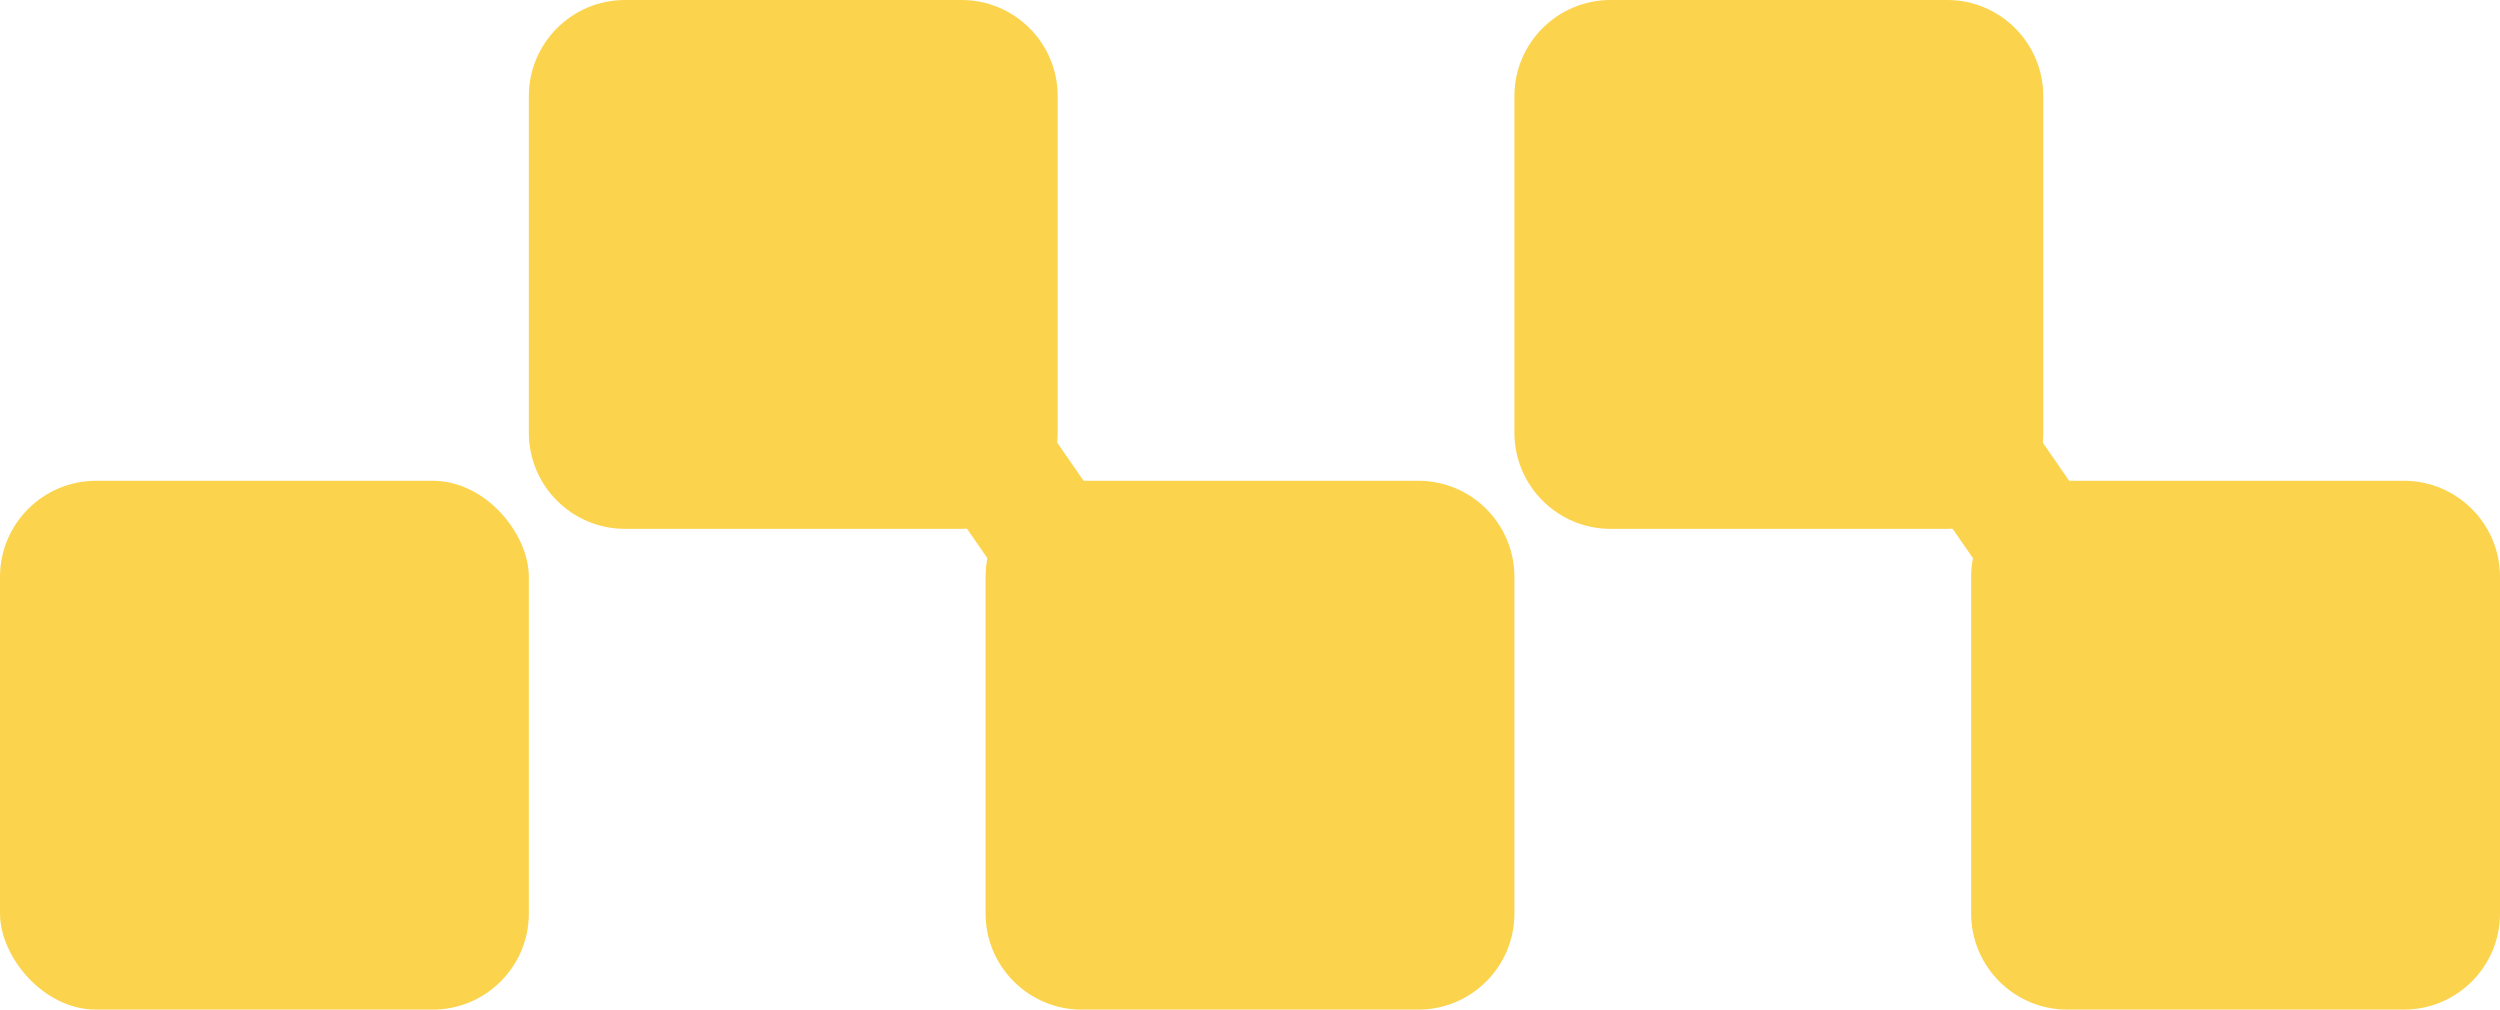 <svg width="104" height="42" viewBox="0 0 104 42" fill="none" xmlns="http://www.w3.org/2000/svg">
<path d="M44 4C44 1.791 42.209 0 40 0H26C23.791 0 22 1.791 22 4V18C22 20.209 23.791 22 26 22H40C42.209 22 44 20.209 44 18V4Z" fill="#FBD34C"/>
<path d="M63 24C63 21.791 61.209 20 59 20H45C42.791 20 41 21.791 41 24V38C41 40.209 42.791 42 45 42H59C61.209 42 63 40.209 63 38V24Z" fill="#FBD34C"/>
<path d="M43 17L47.5 23.5L43 26L38.5 19.5L43 17Z" fill="#FBD34C"/>
<path d="M85 4C85 1.791 83.209 0 81 0H67C64.791 0 63 1.791 63 4V18C63 20.209 64.791 22 67 22H81C83.209 22 85 20.209 85 18V4Z" fill="#FBD34C"/>
<path d="M104 24C104 21.791 102.209 20 100 20H86C83.791 20 82 21.791 82 24V38C82 40.209 83.791 42 86 42H100C102.209 42 104 40.209 104 38V24Z" fill="#FBD34C"/>
<path d="M84 17L88.5 23.5L84 26L79.5 19.5L84 17Z" fill="#FBD34C"/>
<rect y="20" width="22" height="22" rx="4" fill="#FBD34C"/>
</svg>
